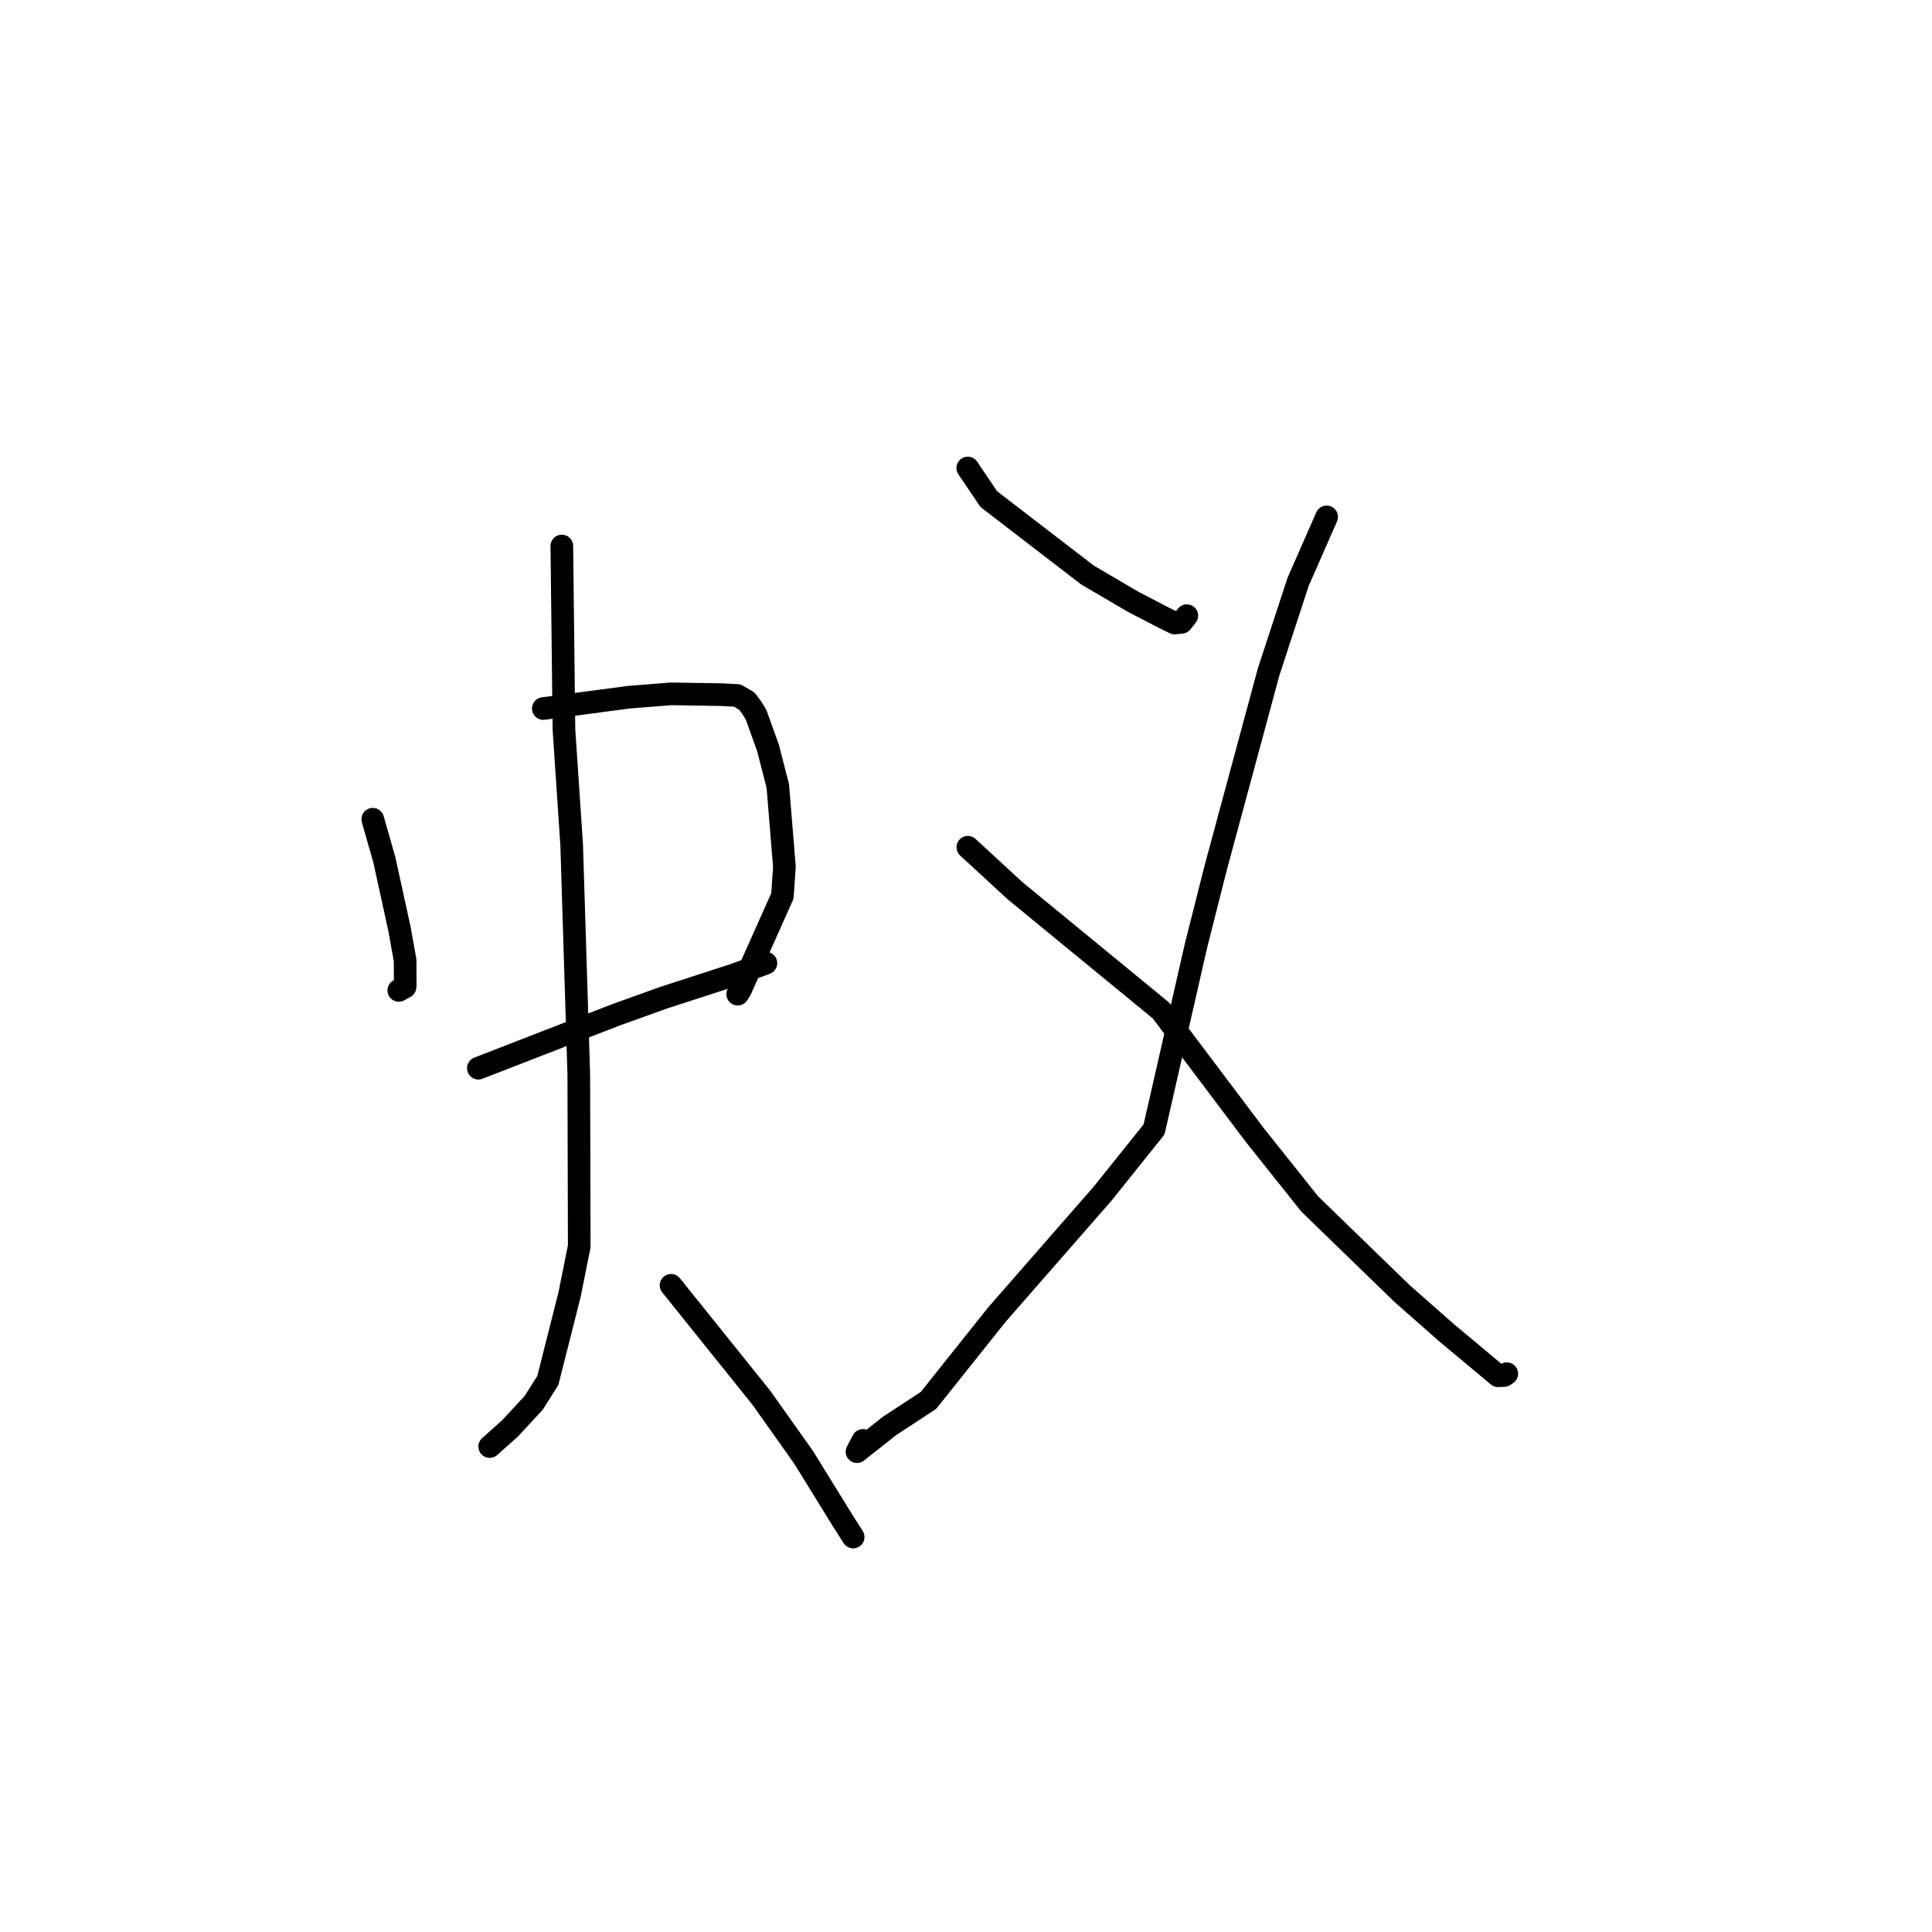 <?xml version="1.0" standalone="no"?>
    <svg width="256" height="256" xmlns="http://www.w3.org/2000/svg" version="1.1">
    <polyline stroke="black" stroke-width="3" stroke-linecap="round" fill="transparent" stroke-linejoin="round" points="49.393 108.553 50.925 113.922 52.942 123.132 53.681 127.253 53.693 130.523 53.669 130.783 53.08 131.103 52.845 131.232 " />
        <polyline stroke="black" stroke-width="3" stroke-linecap="round" fill="transparent" stroke-linejoin="round" points="71.993 93.886 83.339 92.38 88.955 91.937 95.692 92.049 97.694 92.156 98.956 92.893 99.671 93.851 100.191 94.726 101.775 99.141 103.065 104.162 103.939 114.85 103.674 118.716 98.132 131.125 97.75 131.73 " />
        <polyline stroke="black" stroke-width="3" stroke-linecap="round" fill="transparent" stroke-linejoin="round" points="63.386 141.541 74.95 137.049 81.829 134.391 87.959 132.19 97.206 129.193 101.393 127.663 101.488 127.618 " />
        <polyline stroke="black" stroke-width="3" stroke-linecap="round" fill="transparent" stroke-linejoin="round" points="74.446 72.349 74.727 96.689 75.75 111.961 76.692 142.336 76.753 165.144 75.472 171.53 72.59 182.921 70.714 185.886 67.575 189.275 65.102 191.481 64.886 191.673 " />
        <polyline stroke="black" stroke-width="3" stroke-linecap="round" fill="transparent" stroke-linejoin="round" points="88.92 170.31 100.879 185.203 106.473 193.09 111.755 201.641 112.919 203.463 113.045 203.659 113.047 203.662 113.048 203.663 " />
        <polyline stroke="black" stroke-width="3" stroke-linecap="round" fill="transparent" stroke-linejoin="round" points="128.236 62.013 131.017 66.133 144.107 76.201 150.158 79.745 154.169 81.828 155.649 82.556 156.569 82.457 157.166 81.696 157.258 81.578 " />
        <polyline stroke="black" stroke-width="3" stroke-linecap="round" fill="transparent" stroke-linejoin="round" points="175.788 68.49 172.012 77.086 168.096 89.035 161.035 115.179 158.483 125.275 152.917 149.658 146.11 158.155 132.069 174.223 123.026 185.565 117.865 188.944 113.555 192.353 114.35 190.859 " />
        <polyline stroke="black" stroke-width="3" stroke-linecap="round" fill="transparent" stroke-linejoin="round" points="128.246 112.263 134.49 118.019 153.837 133.9 166.243 150.369 173.542 159.527 185.761 171.382 191.636 176.559 198.504 182.297 199.312 182.258 199.65 182.023 199.654 182.02 " />
        </svg>